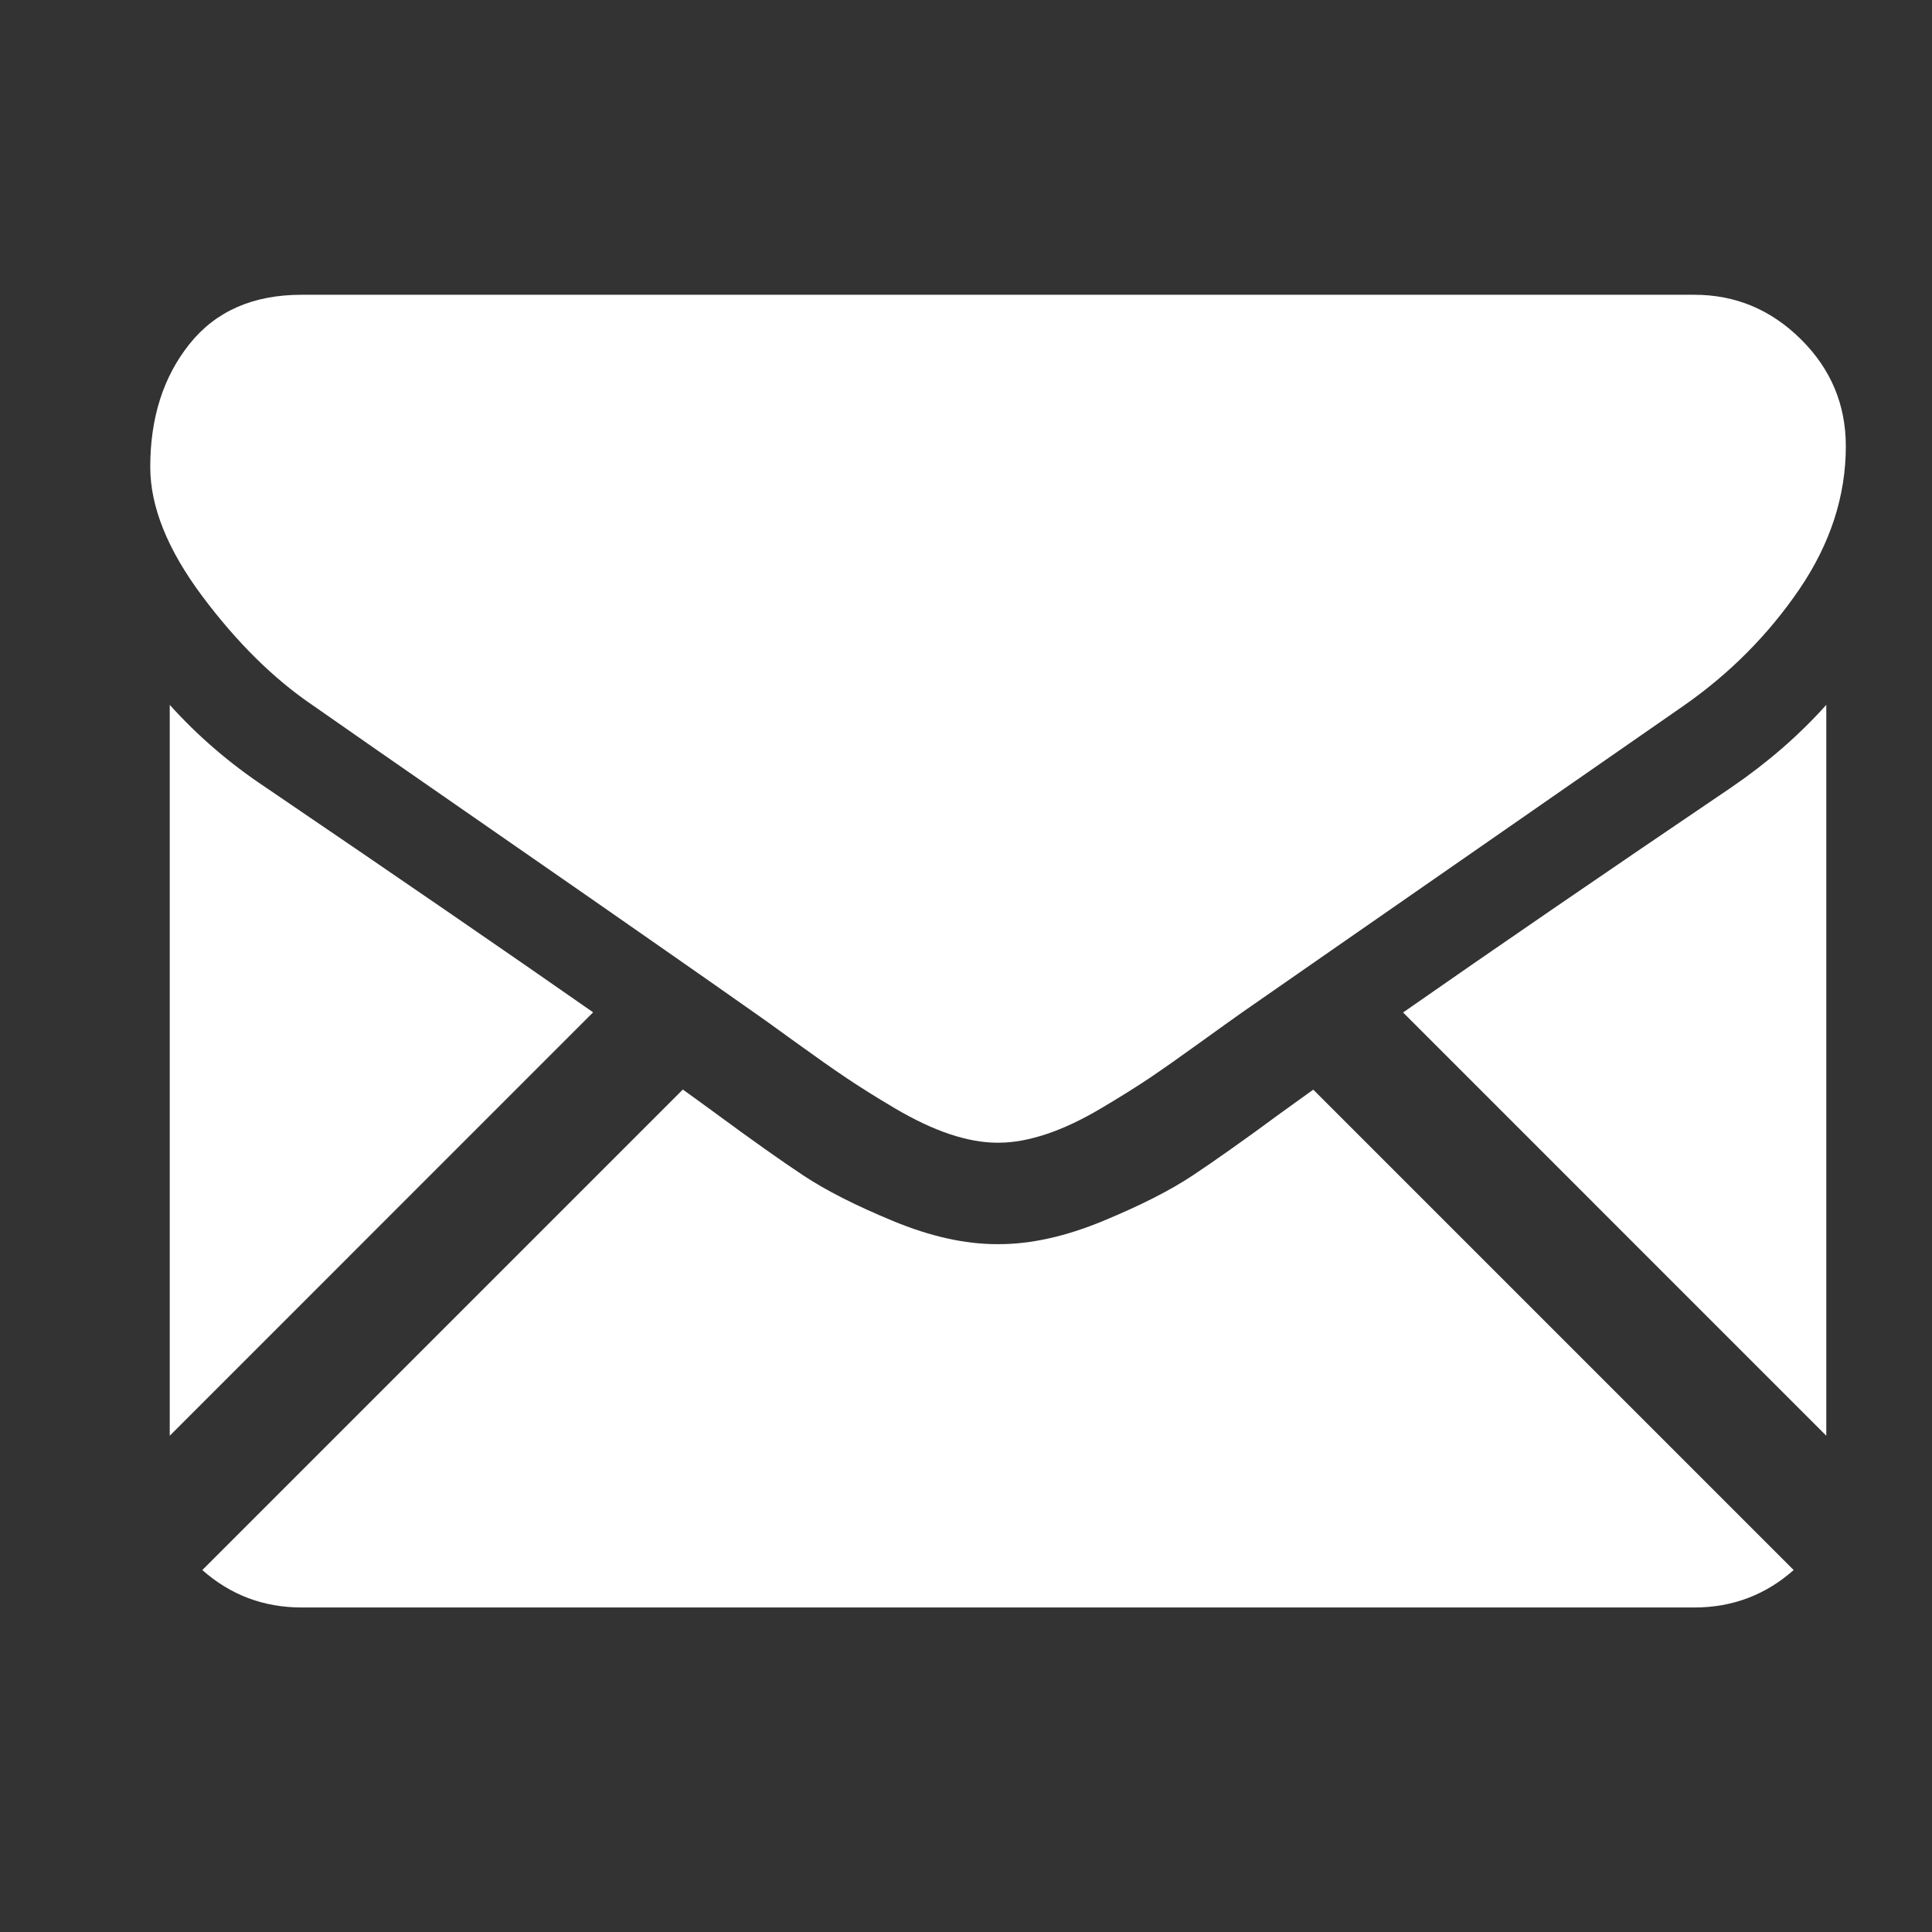 <?xml version="1.0" encoding="utf-8"?>
<!-- Generator: Adobe Illustrator 16.0.0, SVG Export Plug-In . SVG Version: 6.00 Build 0)  -->
<!DOCTYPE svg PUBLIC "-//W3C//DTD SVG 1.1//EN" "http://www.w3.org/Graphics/SVG/1.1/DTD/svg11.dtd">
<svg version="1.1" xmlns="http://www.w3.org/2000/svg" xmlns:xlink="http://www.w3.org/1999/xlink" x="0px" y="0px" width="35px"
	 height="35px" viewBox="0 0 35 35" enable-background="new 0 0 35 35" xml:space="preserve">
<rect x="0" y="0" width="35" height="35" fill="#333333" stroke="none"/>
<g id="RATON" display="none">
	<g display="inline">
		<path fill-rule="evenodd" clip-rule="evenodd" d="M17.762,0.729c1.289-0.046,1.501,0.049,1.853,0.103
			c3.979,0.598,6.707,2.775,8.014,6.59c0.33,0.962,0.457,2.03,0.469,3.053c0.051,4.317,0.029,8.637,0.02,12.954
			c-0.008,4.317-2.52,7.845-6.587,9.286c-3.685,1.305-8.149-0.021-10.548-3.11c-1.421-1.829-2.121-3.892-2.121-6.2
			c0.001-4.304-0.006-8.608,0.002-12.913c0.009-4.452,2.714-8.079,6.986-9.358C16.444,0.956,17.067,0.874,17.762,0.729z
			 M26.67,16.956c0-2.173,0.01-4.346-0.002-6.518c-0.025-4.378-3.332-7.994-7.541-8.256c-4.81-0.3-8.752,3.308-8.803,8.135
			c-0.045,4.43-0.051,8.863,0.001,13.292c0.062,5.229,4.768,9.021,9.819,7.979c3.822-0.789,6.502-4.114,6.523-8.112
			C26.68,21.302,26.67,19.129,26.67,16.956z"/>
		<path fill-rule="evenodd" clip-rule="evenodd" d="M20.127,9.581c0,0.809,0.025,1.617-0.008,2.424
			c-0.033,0.795-0.656,1.424-1.422,1.5c-0.839,0.085-1.564-0.391-1.788-1.18c-0.031-0.106-0.051-0.222-0.051-0.333
			c-0.003-1.63-0.017-3.26,0.007-4.89c0.011-0.688,0.488-1.24,1.132-1.441c0.653-0.202,1.37-0.031,1.749,0.534
			c0.213,0.32,0.268,0.75,0.393,1.132c0.008,0.026,0.002,0.056,0.002,0.085c0,0.722,0,1.445,0,2.168
			C20.135,9.581,20.133,9.581,20.127,9.581z M18.682,9.57c0-0.723,0.007-1.448-0.008-2.171c-0.002-0.117-0.106-0.231-0.164-0.347
			c-0.07,0.116-0.202,0.231-0.203,0.347c-0.014,1.434-0.014,2.869-0.002,4.303c0.002,0.107,0.122,0.214,0.188,0.32
			c0.063-0.106,0.178-0.213,0.181-0.322C18.689,10.991,18.682,10.281,18.682,9.57z"/>
	</g>
</g>
<g id="FLECHAS" display="none">
	<g display="inline">
		<linearGradient id="SVGID_1_" gradientUnits="userSpaceOnUse" x1="21.474" y1="-2.473" x2="21.474" y2="36.661">
			<stop  offset="0" style="stop-color:#15D7B4"/>
			<stop  offset="1" style="stop-color:#009073"/>
		</linearGradient>
		<polygon fill="url(#SVGID_1_)" points="10.459,1.379 10.459,11.919 17.686,17.063 10.459,22.209 10.459,32.748 32.487,17.063 		
			"/>
		<g opacity="0.2">
			<polygon fill="#FFFFFF" points="32.351,16.966 10.459,1.379 10.459,11.919 17.548,16.966 			"/>
		</g>
	</g>
</g>
<g id="TLF" display="none">
	<g display="inline">
		<g>
			<g>
				<path fill="#3E4349" d="M33.064,26.295l-4.857-4.857c-0.967-0.963-2.569-0.934-3.57,0.067l-2.446,2.446
					c-0.155-0.086-0.314-0.175-0.483-0.269c-1.544-0.856-3.659-2.029-5.885-4.257c-2.231-2.231-3.406-4.35-4.265-5.896
					c-0.091-0.164-0.178-0.322-0.263-0.472l1.642-1.639l0.807-0.809c1.002-1.003,1.031-2.604,0.065-3.571L8.951,2.182
					c-0.964-0.965-2.567-0.936-3.57,0.067L4.012,3.626L4.05,3.663C3.591,4.249,3.207,4.924,2.922,5.652
					C2.659,6.346,2.495,7.007,2.42,7.67c-0.641,5.316,1.789,10.176,8.382,16.768c9.113,9.114,16.458,8.426,16.775,8.393
					c0.689-0.083,1.352-0.248,2.023-0.509c0.723-0.283,1.397-0.665,1.982-1.123l0.029,0.026l1.387-1.358
					C34,28.865,34.028,27.263,33.064,26.295z"/>
			</g>
		</g>
	</g>
</g>
<g id="MENSAJE">
	<g>
		<g>
			<path fill="#FFFFFF" d="M30.696,29.121c0.69,0,1.289-0.228,1.798-0.678l-8.703-8.703c-0.209,0.149-0.411,0.296-0.603,0.434
				c-0.651,0.48-1.18,0.854-1.585,1.123c-0.406,0.269-0.945,0.543-1.62,0.822c-0.676,0.28-1.303,0.42-1.886,0.42H18.08h-0.018
				c-0.582,0-1.21-0.14-1.885-0.42c-0.675-0.279-1.215-0.554-1.62-0.822c-0.406-0.269-0.935-0.643-1.586-1.123
				c-0.182-0.134-0.383-0.279-0.601-0.436l-8.705,8.705c0.509,0.45,1.108,0.678,1.798,0.678H30.696z"/>
			<path fill="#FFFFFF" d="M4.807,14.26c-0.651-0.433-1.229-0.931-1.732-1.491V26.01l7.67-7.671
				C9.211,17.268,7.234,15.909,4.807,14.26z"/>
			<path fill="#FFFFFF" d="M31.371,14.26c-2.335,1.581-4.318,2.941-5.953,4.082l7.667,7.668V12.769
				C32.594,13.318,32.022,13.814,31.371,14.26z"/>
			<path fill="#FFFFFF" d="M30.696,5.34H5.464c-0.88,0-1.557,0.298-2.031,0.892C2.959,6.826,2.722,7.568,2.722,8.46
				c0,0.719,0.314,1.5,0.942,2.34c0.628,0.84,1.297,1.5,2.006,1.98c0.389,0.274,1.56,1.088,3.514,2.442
				c1.055,0.73,1.973,1.369,2.761,1.919c0.672,0.468,1.251,0.873,1.73,1.211c0.055,0.037,0.141,0.1,0.256,0.181
				c0.124,0.09,0.28,0.202,0.472,0.341c0.372,0.269,0.68,0.486,0.926,0.651c0.246,0.166,0.543,0.352,0.891,0.558
				c0.349,0.205,0.677,0.36,0.985,0.463c0.309,0.103,0.595,0.155,0.858,0.155h0.018h0.017c0.263,0,0.548-0.053,0.856-0.155
				s0.637-0.257,0.985-0.463s0.646-0.392,0.893-0.558c0.244-0.165,0.554-0.383,0.925-0.651c0.193-0.139,0.35-0.251,0.473-0.34
				c0.115-0.082,0.201-0.144,0.256-0.182c0.374-0.261,0.954-0.664,1.735-1.206c1.421-0.987,3.514-2.44,6.287-4.366
				c0.834-0.583,1.531-1.286,2.091-2.108c0.559-0.823,0.84-1.686,0.84-2.588c0-0.755-0.271-1.4-0.814-1.938S31.438,5.34,30.696,5.34
				z"/>
		</g>
	</g>
</g>
<g id="RELOJ" display="none">
	<g display="inline">
		<path fill="#FFFFFF" d="M17.544,1.026c-8.996,0-16.287,7.291-16.287,16.286c0,8.997,7.291,16.288,16.287,16.288
			c8.994,0,16.285-7.291,16.285-16.288C33.829,8.317,26.538,1.026,17.544,1.026z M18.771,31.084v-1.095
			c0-0.68-0.549-1.23-1.228-1.23c-0.681,0-1.23,0.551-1.23,1.23v1.095C9.656,30.493,4.341,25.167,3.77,18.504h1.059
			c0.679,0,1.229-0.551,1.229-1.23c0-0.679-0.55-1.229-1.229-1.229H3.775C4.382,9.417,9.682,4.129,16.314,3.542V4.56
			c0,0.68,0.549,1.229,1.23,1.229c0.679,0,1.228-0.549,1.228-1.229V3.542c6.634,0.588,11.934,5.876,12.538,12.503h-1.052
			c-0.68,0-1.229,0.55-1.229,1.229c0,0.679,0.55,1.23,1.229,1.23h1.059C30.745,25.167,25.431,30.493,18.771,31.084z"/>
		<path fill="#FFFFFF" d="M24.865,9.378l-7.281,7.629c-0.013,0-0.028-0.001-0.041-0.001c-0.092,0-0.181,0.009-0.267,0.025
			l-6.094-4.604c-0.403-0.302-0.982-0.226-1.289,0.183c-0.307,0.404-0.228,0.984,0.18,1.292l6.091,4.603
			c0.059,0.709,0.653,1.267,1.378,1.267c0.763,0,1.382-0.618,1.382-1.381c0-0.038-0.003-0.073-0.005-0.109l7.279-7.629
			c0.351-0.37,0.338-0.951-0.031-1.304C25.802,8.994,25.217,9.011,24.865,9.378z"/>
	</g>
</g>
<g id="FB" display="none">
	<g display="inline">
		<circle fill="#EAEAEA" cx="17.5" cy="17.5" r="16.518"/>
		<radialGradient id="SVGID_2_" cx="26.576" cy="7.335" r="23.662" gradientUnits="userSpaceOnUse">
			<stop  offset="0" style="stop-color:#0085C7"/>
			<stop  offset="0.686" style="stop-color:#005A89"/>
		</radialGradient>
		<path fill="url(#SVGID_2_)" d="M32.747,17.5c0,8.421-6.827,15.248-15.247,15.248c-8.421,0-15.248-6.826-15.248-15.248
			c0-2.233,0.479-4.353,1.341-6.263C5.982,5.941,11.312,2.253,17.5,2.253c6.188,0,11.518,3.688,13.906,8.985
			C32.269,13.148,32.747,15.268,32.747,17.5z"/>
		<path opacity="0.1" fill="#FFFFFF" d="M31.406,11.238c-2.389,5.297-7.719,8.985-13.906,8.985c-6.188,0-11.518-3.688-13.906-8.985
			C5.982,5.941,11.312,2.253,17.5,2.253C23.688,2.253,29.018,5.941,31.406,11.238z"/>
		<path fill="#FFFFFF" d="M18.553,12.961c0-1.165,0.991-0.991,0.991-0.991h3.122v-3.47h-4.683c-3.543,0-3.635,3.891-3.635,3.891
			v2.651v0.01l-2.015,0.015v3.172h2.015v9.738h4.205V18.24h3.568l0.545-3.247l-4.113,0.03v-0.03
			C18.553,14.993,18.553,14.126,18.553,12.961z"/>
	</g>
</g>
<g id="INSTA" display="none">
	<g display="inline">
		<circle fill="#EAEAEA" cx="17.356" cy="17.231" r="16.374"/>
		<radialGradient id="SVGID_3_" cx="26.352" cy="7.154" r="23.457" gradientUnits="userSpaceOnUse">
			<stop  offset="0" style="stop-color:#4845A2"/>
			<stop  offset="0.097" style="stop-color:#4D45A2"/>
			<stop  offset="0.208" style="stop-color:#5A45A2"/>
			<stop  offset="0.324" style="stop-color:#7144A1"/>
			<stop  offset="0.362" style="stop-color:#7A44A1"/>
			<stop  offset="0.422" style="stop-color:#8143A1"/>
			<stop  offset="0.507" style="stop-color:#9342A0"/>
			<stop  offset="0.607" style="stop-color:#B23F9E"/>
			<stop  offset="0.66" style="stop-color:#C53D9D"/>
			<stop  offset="0.979" style="stop-color:#F9A326"/>
		</radialGradient>
		<path fill="url(#SVGID_3_)" d="M32.471,17.231c0,8.348-6.767,15.115-15.115,15.115c-8.347,0-15.115-6.767-15.115-15.115
			c0-2.214,0.475-4.314,1.33-6.208c2.368-5.25,7.651-8.907,13.785-8.907c6.132,0,11.417,3.657,13.785,8.907
			C31.994,12.917,32.471,15.017,32.471,17.231z"/>
		<path opacity="0.1" fill="#FFFFFF" d="M31.141,11.022c-2.368,5.25-7.652,8.906-13.785,8.906c-6.134,0-11.417-3.656-13.785-8.906
			c2.368-5.25,7.651-8.907,13.785-8.907C23.488,2.116,28.772,5.772,31.141,11.022z"/>
		<g>
			<g>
				<path fill="#FFFFFF" d="M21.547,25.354h-8.38c-1.736,0-3.148-1.38-3.148-3.076v-8.628c0-1.696,1.412-3.076,3.148-3.076h8.38
					c1.733,0,3.146,1.38,3.146,3.076v8.628C24.692,23.974,23.28,25.354,21.547,25.354z M13.167,11.84
					c-1.038,0-1.881,0.812-1.881,1.809v8.628c0,0.999,0.844,1.81,1.881,1.81h8.38c1.035,0,1.879-0.811,1.879-1.81v-8.628
					c0-0.997-0.844-1.809-1.879-1.809H13.167z"/>
			</g>
			<g>
				<path fill="#FFFFFF" d="M17.356,21.8c-2.115,0-3.836-1.721-3.836-3.836c0-2.116,1.721-3.836,3.836-3.836
					c2.116,0,3.836,1.72,3.836,3.836C21.192,20.079,19.472,21.8,17.356,21.8z M17.356,15.395c-1.417,0-2.569,1.151-2.569,2.569
					s1.152,2.569,2.569,2.569c1.417,0,2.569-1.151,2.569-2.569S18.773,15.395,17.356,15.395z"/>
			</g>
			<circle fill="#FFFFFF" cx="21.473" cy="13.935" r="0.896"/>
		</g>
	</g>
</g>
<g id="TW" display="none">
	<g display="inline">
		<circle fill="#EAEAEA" cx="17.5" cy="17.5" r="16.244"/>
		<radialGradient id="SVGID_4_" cx="26.426" cy="7.504" r="23.269" gradientUnits="userSpaceOnUse">
			<stop  offset="0.073" style="stop-color:#59C9C4"/>
			<stop  offset="0.227" style="stop-color:#52C5C4"/>
			<stop  offset="0.445" style="stop-color:#40BBC3"/>
			<stop  offset="0.7" style="stop-color:#21AAC1"/>
			<stop  offset="0.928" style="stop-color:#0098BF"/>
		</radialGradient>
		<path fill="url(#SVGID_4_)" d="M32.495,17.5c0,8.281-6.715,14.994-14.995,14.994c-8.281,0-14.995-6.713-14.995-14.994
			c0-2.196,0.471-4.28,1.319-6.159c2.349-5.209,7.59-8.836,13.675-8.836c6.086,0,11.326,3.627,13.676,8.836
			C32.022,13.22,32.495,15.305,32.495,17.5z"/>
		<path opacity="0.1" fill="#FFFFFF" d="M31.176,11.341c-2.35,5.209-7.59,8.836-13.676,8.836c-6.085,0-11.327-3.627-13.675-8.836
			c2.349-5.209,7.59-8.836,13.675-8.836C23.586,2.505,28.826,6.132,31.176,11.341z"/>
		<path fill="#FFFFFF" d="M23.687,13.781c0,0,1.219-0.988,1.315-1.8c0,0-0.832,0.6-2.072,0.793c0,0-1.143-1.414-3.271-0.91
			c-2.13,0.503-2.575,2.885-2.323,3.834c0,0-3.699,0.057-6.719-3.369c0,0-1.472,2.458,1.065,4.355c0,0-1.217-0.078-1.489-0.387
			c0,0-0.118,2.575,2.651,3.215c0,0-0.658,0.232-1.51,0.136c0,0,0.716,2.13,3.059,2.188c0,0-2.129,1.762-4.879,1.374
			c0,0,2.897,2.134,6.854,1.291c0.188-0.04,0.379-0.087,0.572-0.142c2.507-0.762,4.675-2.388,5.876-4.745
			c0.079-0.154,0.157-0.312,0.231-0.476c0.521-1.148,0.896-2.568,0.813-4.215c0,0,1.239-0.871,1.626-1.646
			C25.485,13.278,24.692,13.646,23.687,13.781z"/>
	</g>
</g>
</svg>
